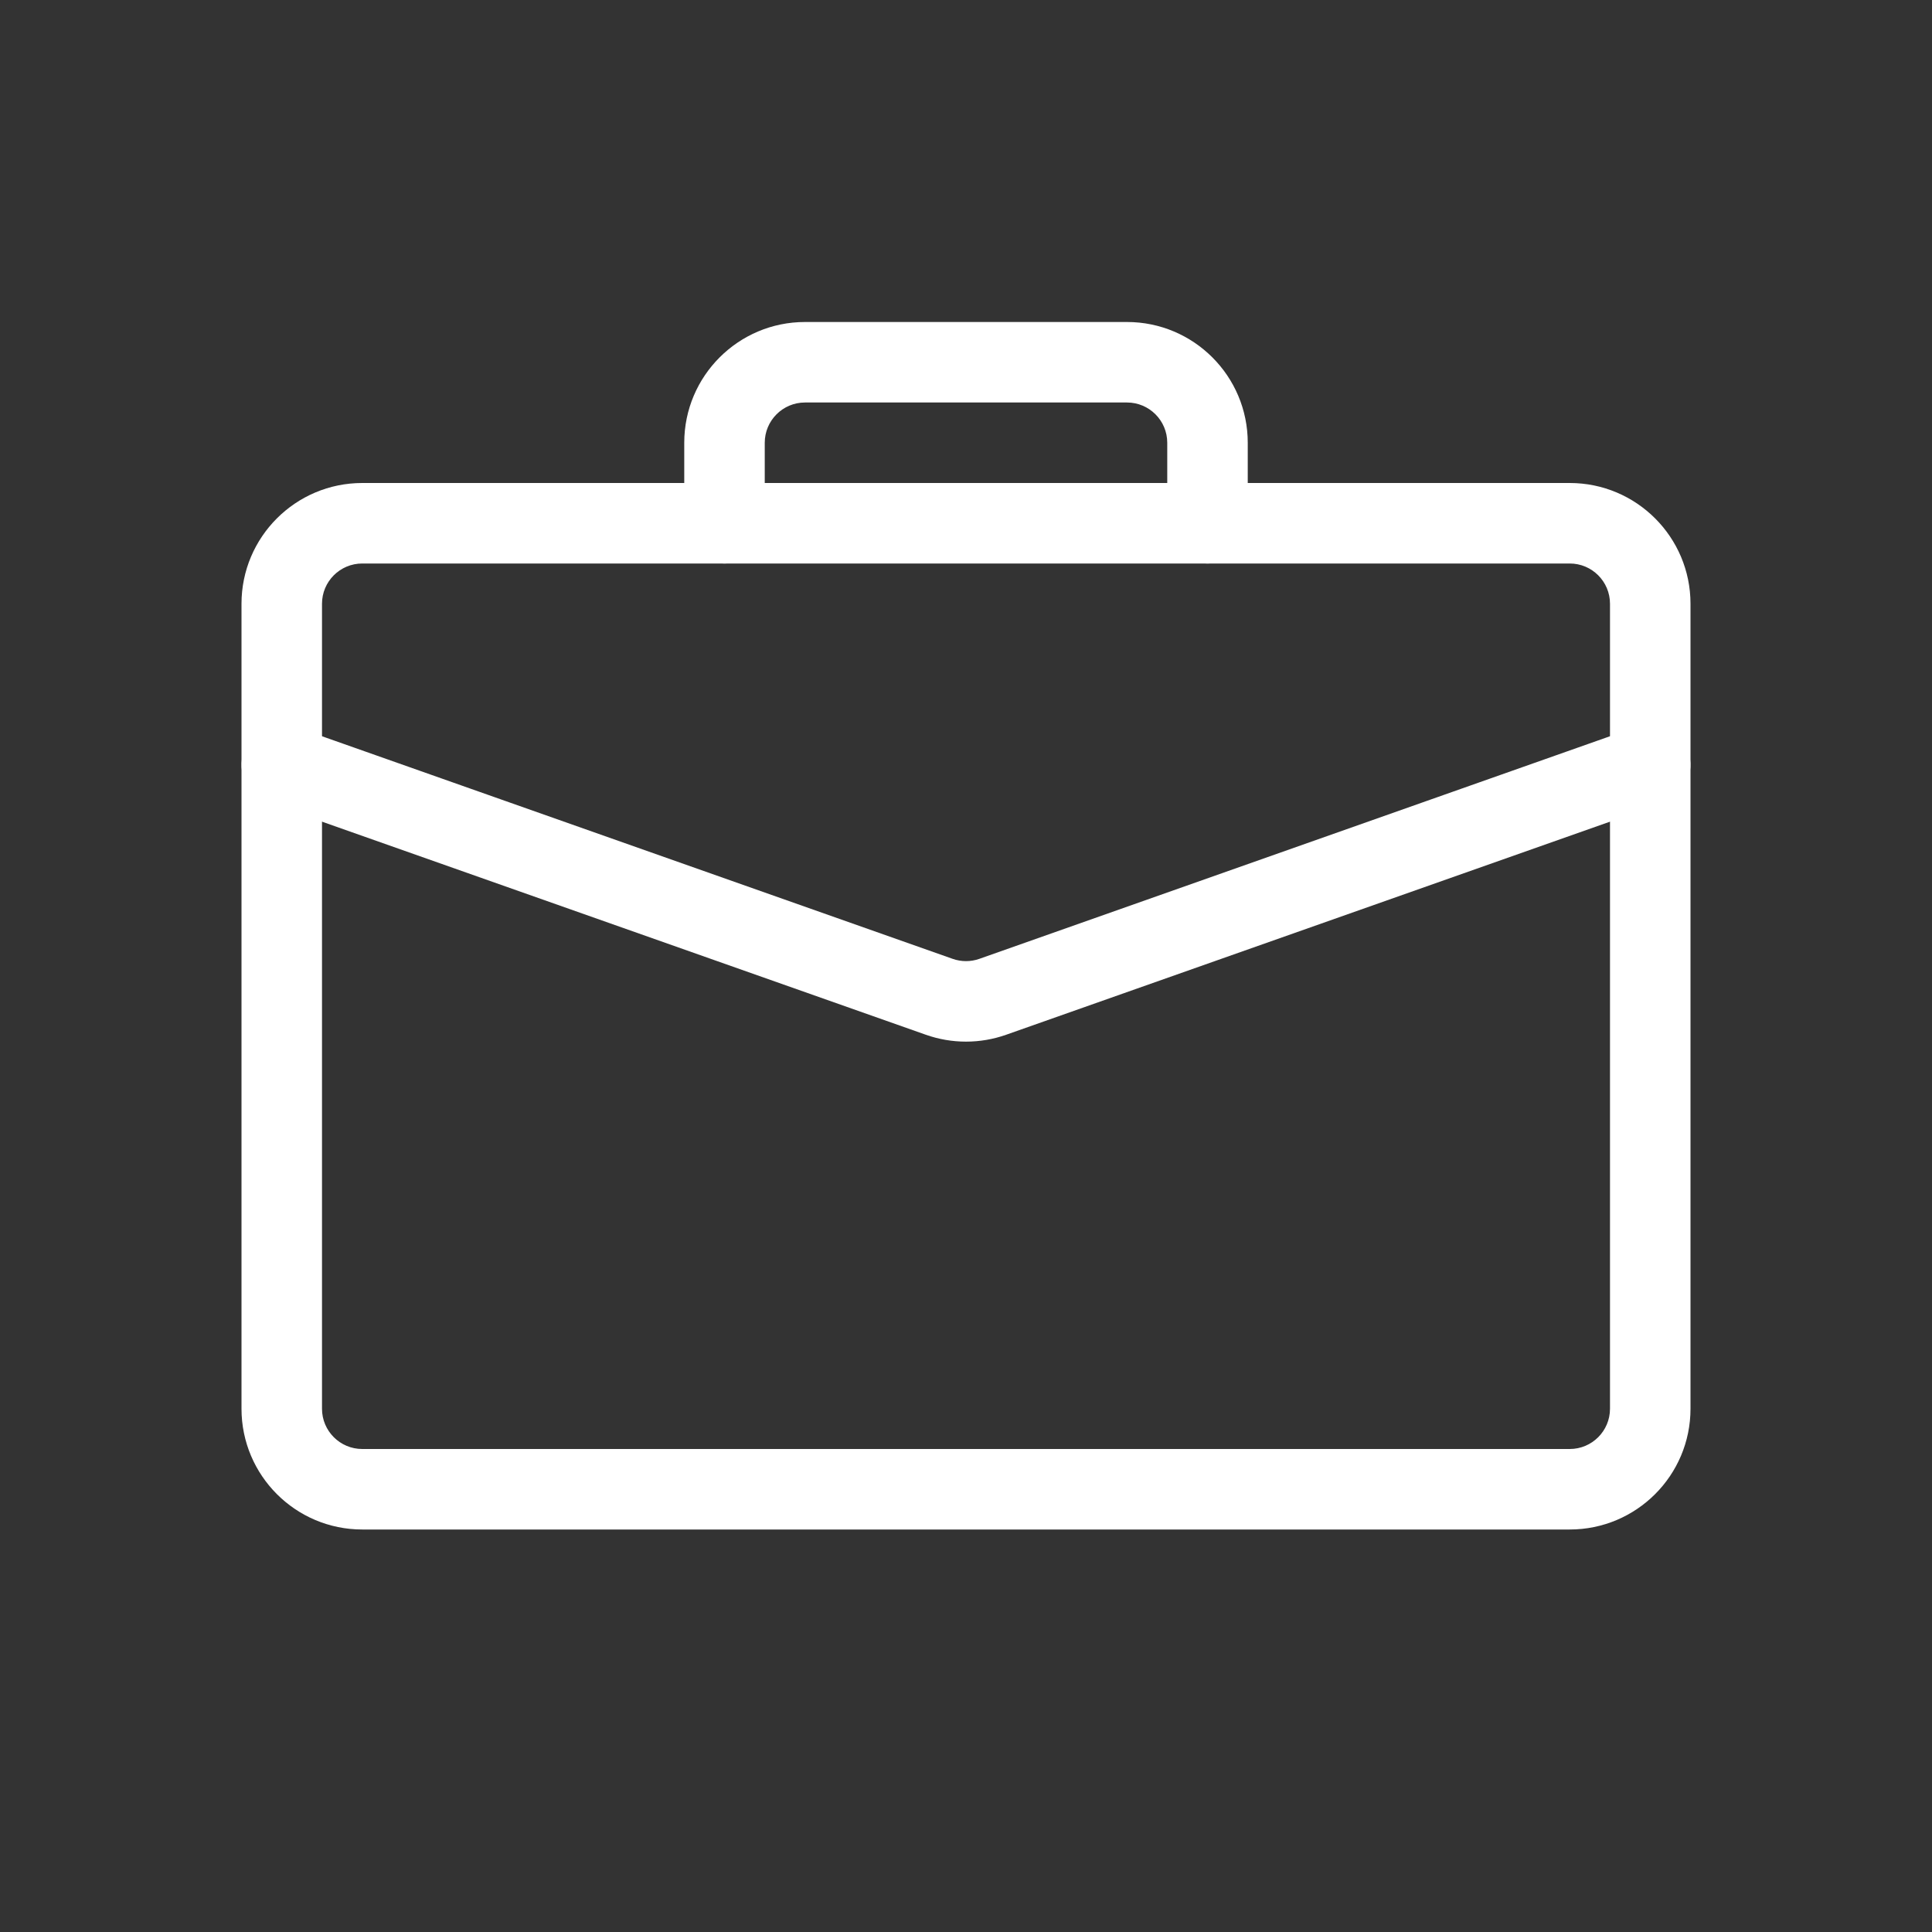 <svg width="24" height="24" viewBox="0 0 24 24" fill="white" xmlns="http://www.w3.org/2000/svg">
<rect x="0" y="0" width="24" height="24" fill="#333333" stroke="none"/>
<path fill-rule="evenodd" clip-rule="evenodd" d="M3 7.5C3 6.672 3.672 6 4.5 6H19.5C20.328 6 21 6.672 21 7.5V17.5C21 18.328 20.328 19 19.5 19H4.5C3.672 19 3 18.328 3 17.5V7.5ZM4.5 7C4.224 7 4 7.224 4 7.5V17.5C4 17.776 4.224 18 4.5 18H19.5C19.776 18 20 17.776 20 17.5V7.5C20 7.224 19.776 7 19.5 7H4.5Z" />
<path fill-rule="evenodd" clip-rule="evenodd" d="M8.5 5.5C8.5 4.672 9.172 4 10 4H14C14.828 4 15.5 4.672 15.5 5.5V6.5C15.5 6.776 15.276 7 15 7C14.724 7 14.5 6.776 14.5 6.5V5.5C14.5 5.224 14.276 5 14 5H10C9.724 5 9.5 5.224 9.5 5.5V6.5C9.5 6.776 9.276 7 9 7C8.724 7 8.5 6.776 8.5 6.5V5.5Z" />
<path fill-rule="evenodd" clip-rule="evenodd" d="M3.029 9.334C3.12 9.073 3.406 8.937 3.666 9.028L11.834 11.911C11.941 11.949 12.059 11.949 12.166 11.911L20.334 9.028C20.594 8.937 20.88 9.073 20.971 9.334C21.063 9.594 20.927 9.88 20.666 9.972L12.499 12.854C12.176 12.968 11.824 12.968 11.501 12.854L3.334 9.972C3.073 9.88 2.937 9.594 3.029 9.334Z" />
</svg>
